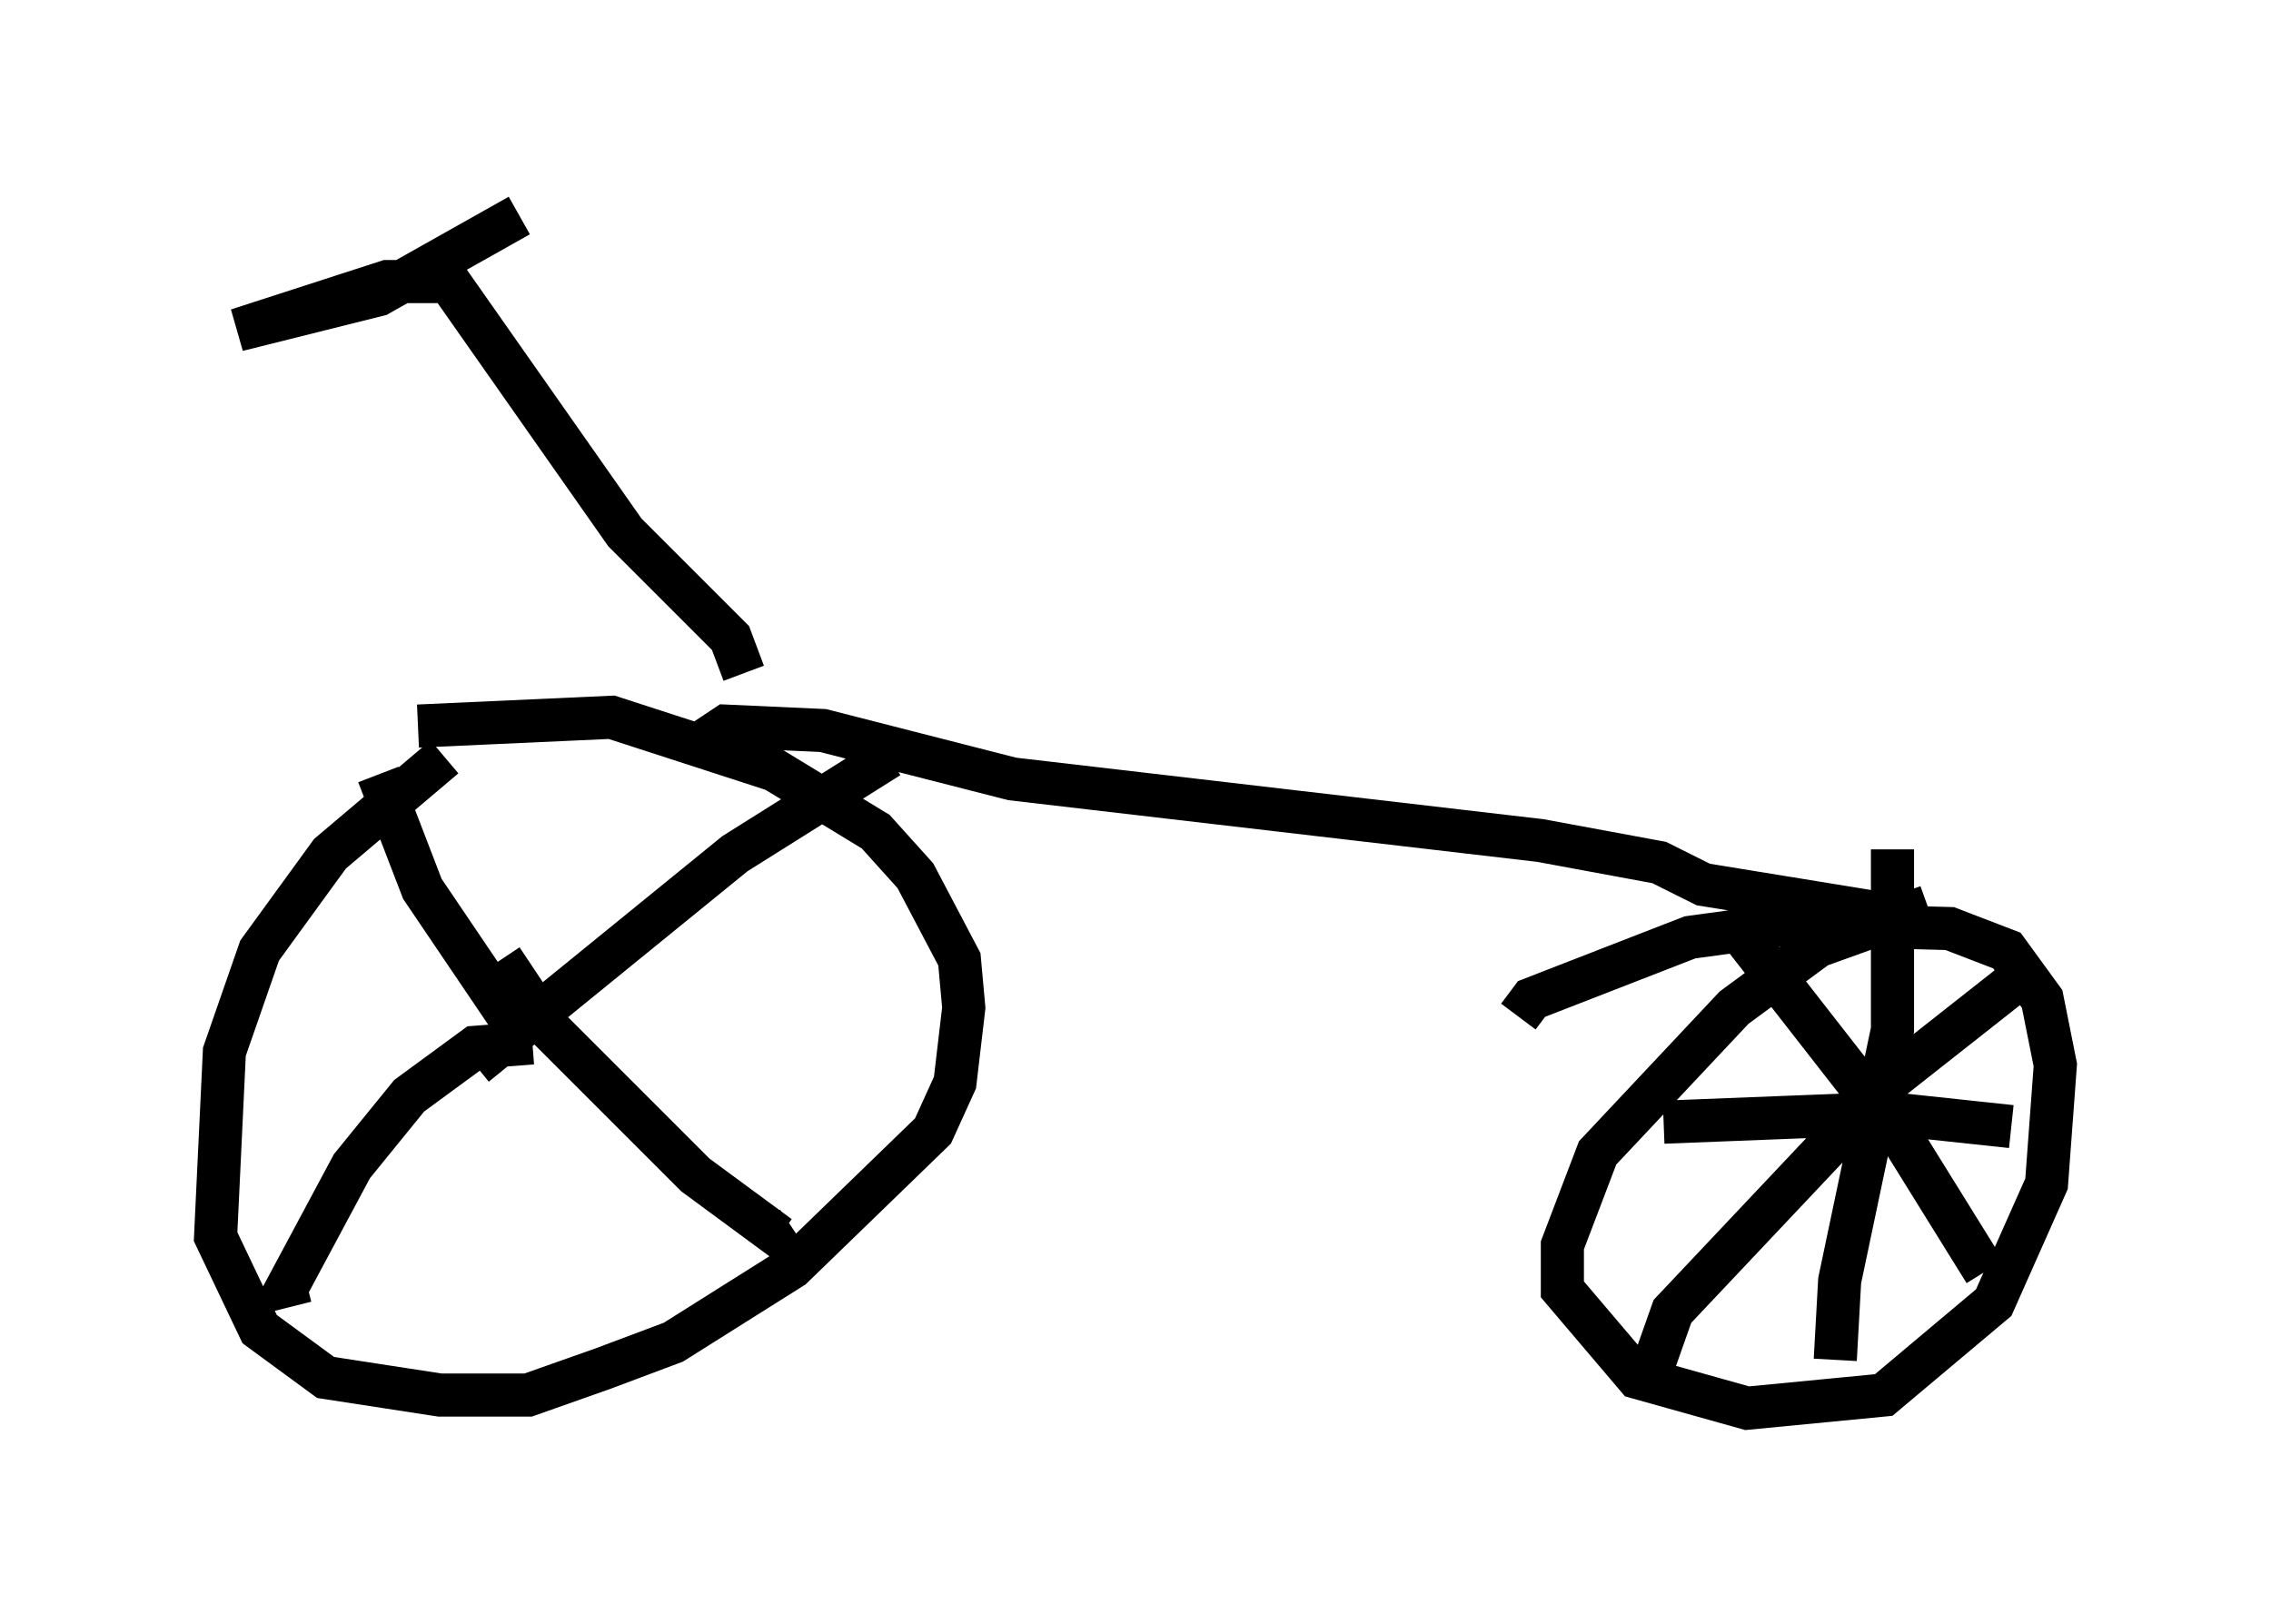 <?xml version="1.0" encoding="utf-8" ?>
<svg baseProfile="full" height="37.665" version="1.1" width="52.671" xmlns="http://www.w3.org/2000/svg" xmlns:ev="http://www.w3.org/2001/xml-events" xmlns:xlink="http://www.w3.org/1999/xlink"><defs /><rect fill="white" height="37.665" width="52.671" x="0" y="0" /><path d="M12.452, 16.842 m-2.144, 0.715 l-2.654, 2.246 -1.633, 2.246 l-0.817, 2.348 -0.204, 4.288 l1.021, 2.144 1.531, 1.123 l2.654, 0.408 2.042, 0.0 l1.735, -0.613 1.633, -0.613 l2.756, -1.735 3.267, -3.165 l0.51, -1.123 0.204, -1.735 l-0.102, -1.123 -1.021, -1.94 l-0.919, -1.021 -2.348, -1.429 l-3.777, -1.225 -4.492, 0.204 m1.327, 7.861 l6.023, -4.9 3.573, -2.246 m-8.473, 6.533 l-2.348, -3.471 -1.021, -2.654 m3.573, 6.227 l-1.327, 0.102 -1.531, 1.123 l-1.327, 1.633 -1.531, 2.858 l0.102, 0.408 m4.9, -8.065 l1.021, 1.531 3.471, 3.471 l1.94, 1.429 0.306, -0.204 m26.338, -7.452 l-2.552, 0.919 -1.94, 1.429 l-3.165, 3.369 -0.817, 2.144 l0.0, 1.021 1.735, 2.042 l2.552, 0.715 3.165, -0.306 l2.552, -2.144 1.225, -2.756 l0.204, -2.756 -0.306, -1.531 l-0.817, -1.123 -1.327, -0.51 l-3.777, -0.102 -2.246, 0.306 l-3.675, 1.429 -0.306, 0.408 m5.002, -2.144 l3.981, 5.104 1.838, 2.96 m-7.861, 2.654 l0.613, -1.735 5.104, -5.41 l3.369, -2.654 m-3.369, -2.654 l0.0, 4.185 -1.225, 5.819 l-0.102, 1.838 m-3.981, -5.513 l5.206, -0.204 2.858, 0.306 m-30.421, -8.881 l0.613, -0.408 2.246, 0.102 l4.39, 1.123 12.25, 1.429 l2.756, 0.51 1.021, 0.51 l4.39, 0.715 m-26.644, -5.615 l-0.306, -0.817 -2.45, -2.45 l-4.083, -5.819 -1.429, 0.0 l-3.471, 1.123 3.267, -0.817 l3.267, -1.838 " fill="none" stroke="black" stroke-width="1" /></svg>